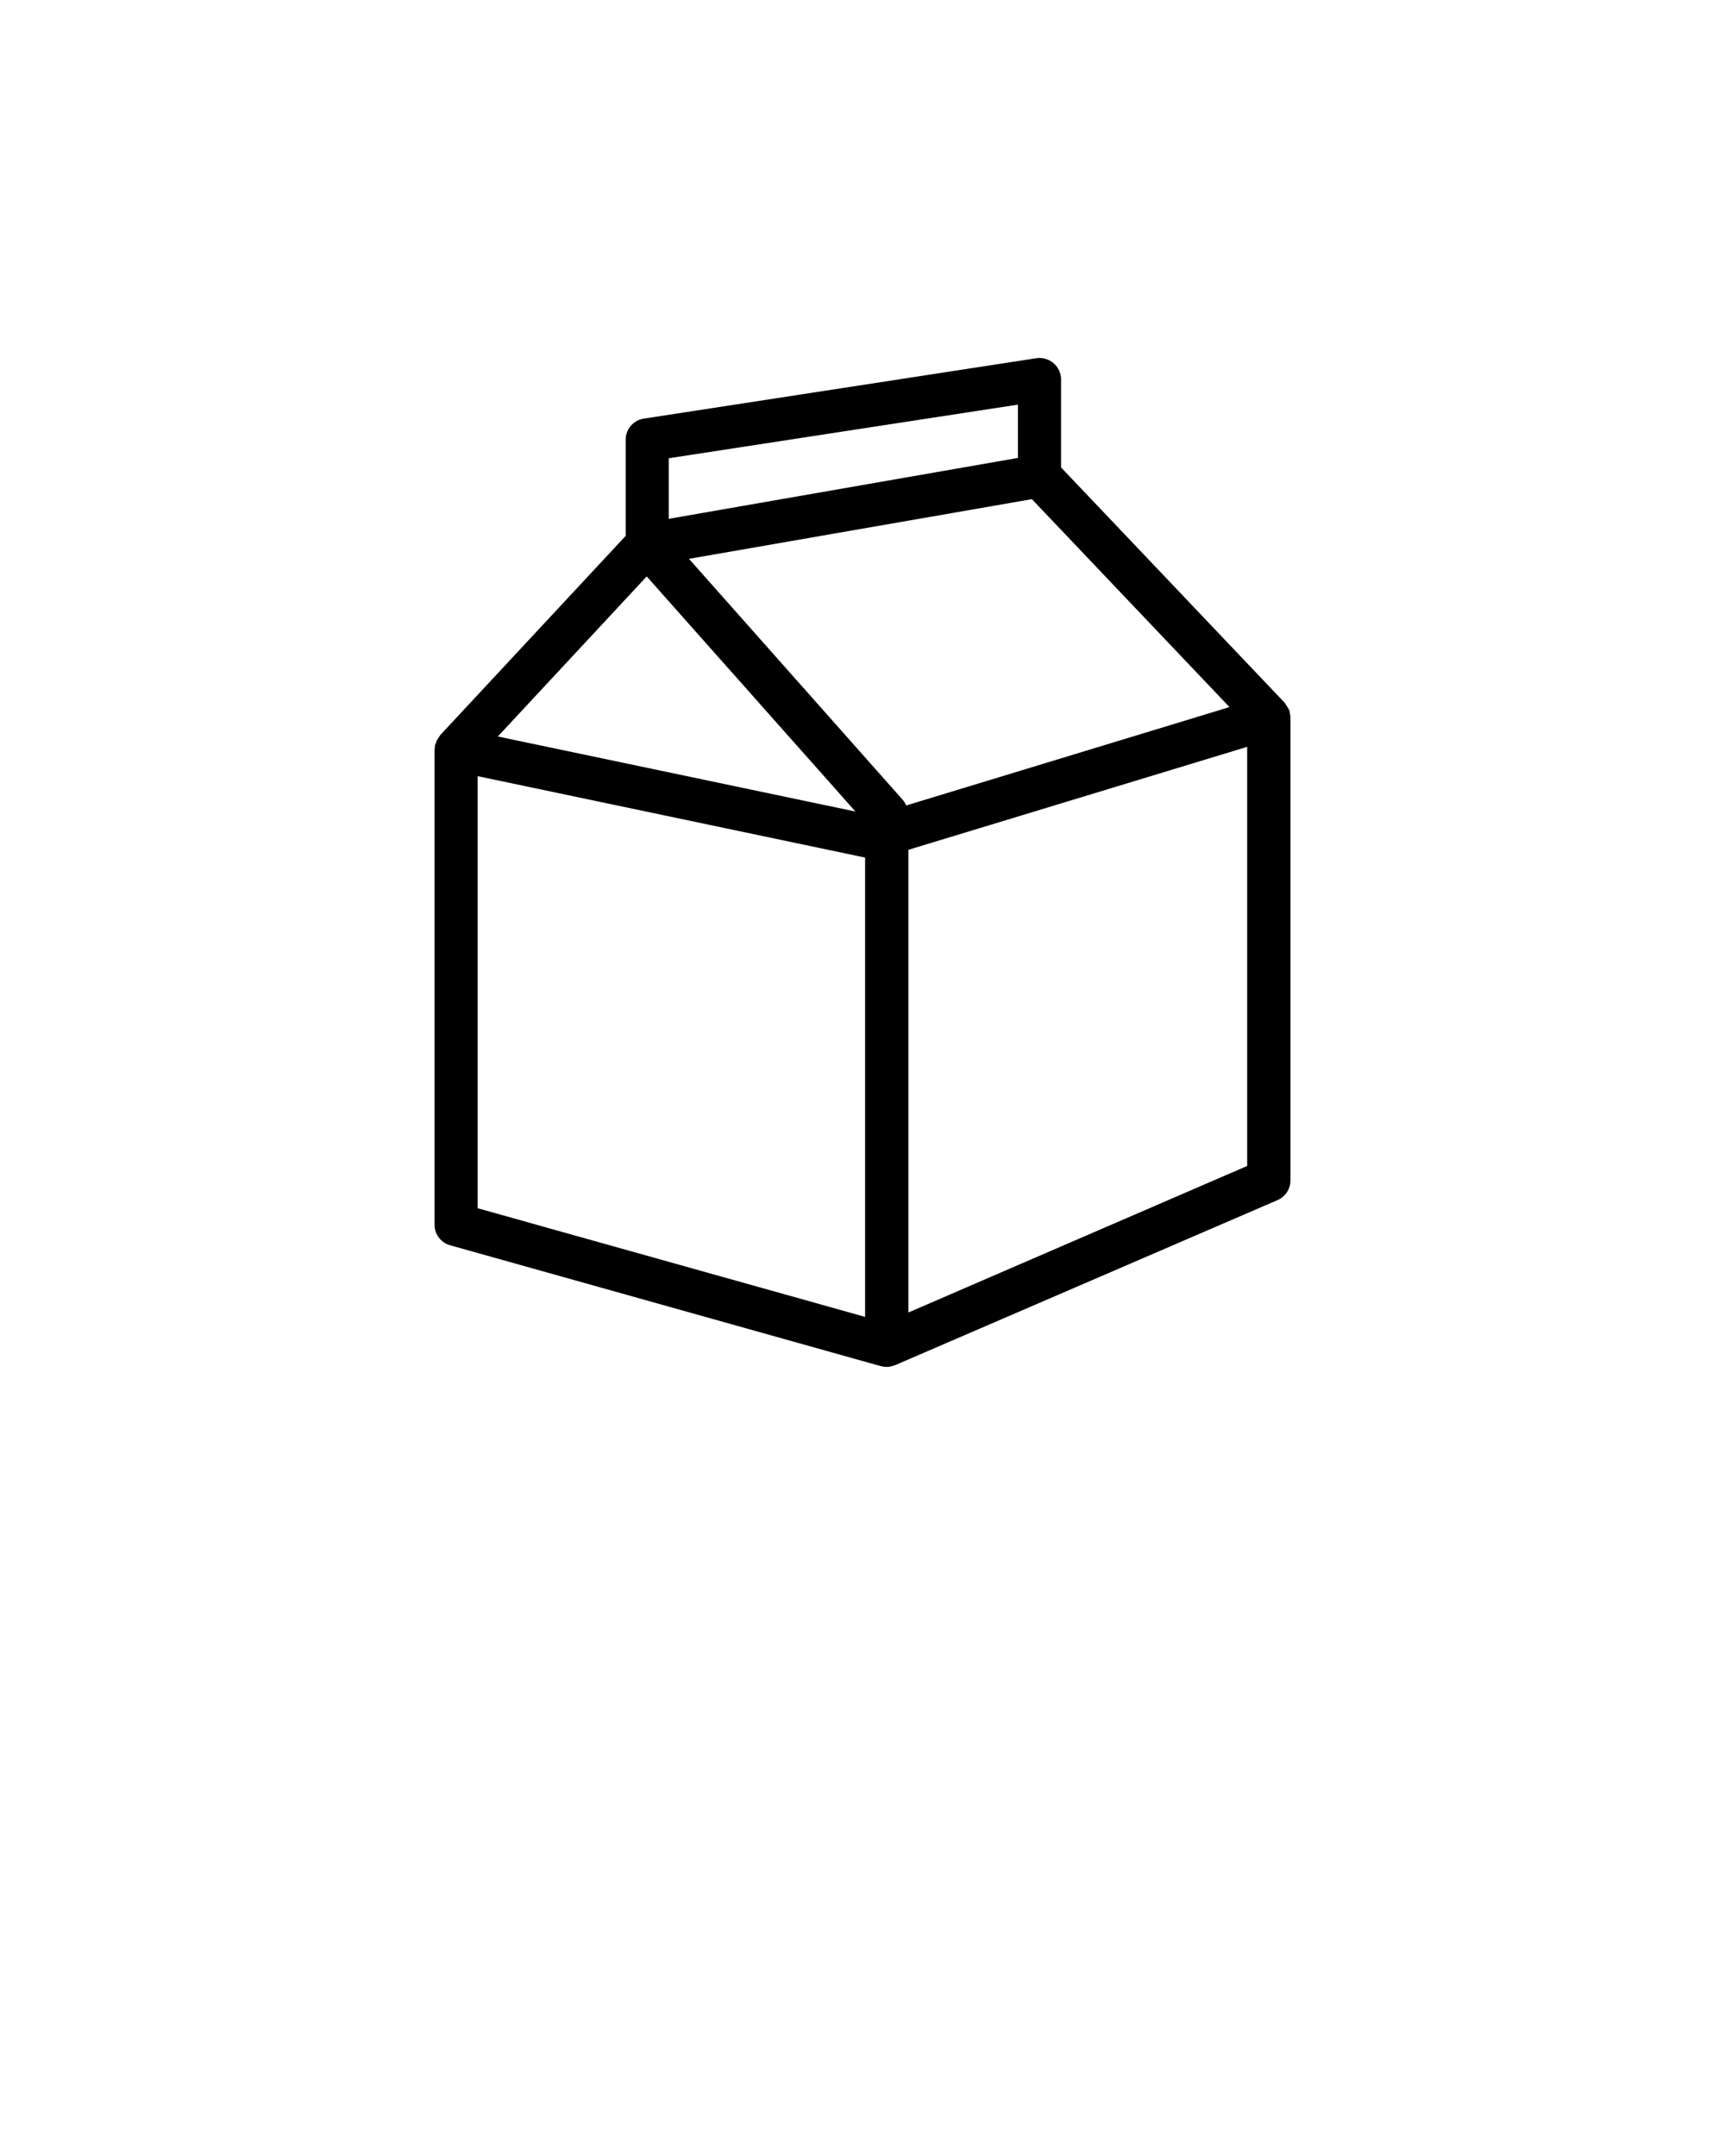 <svg xmlns="http://www.w3.org/2000/svg" viewBox="0 0 100 125"><path d="M25.47 42.7l-.11.17c-.05.08-.08.16-.1.25l-.05.09v.12l-.02.14V71c0 .56.37 1.05.91 1.2l24.94 7h.02c.11.03.22.05.34.05.11 0 .23-.02.35-.06l.08-.02.06-.02 22.17-9.57c.46-.2.75-.65.75-1.15V41.6c0-.07-.02-.13-.03-.2-.01-.05 0-.1-.02-.16l-.02-.05c-.03-.09-.09-.16-.13-.24l-.12-.18s0-.02-.02-.03L61.51 27.1V22a1.25 1.25 0 0 0-1.44-1.23l-22.74 3.5c-.61.09-1.06.61-1.06 1.23v5.57L25.52 42.62l-.05.08zm2.22 2.3l22.46 4.72v26.63l-22.46-6.3V45.01zm9.8-11.58l12.1 13.63-20.73-4.35 8.63-9.28zM52.66 76.1V49.27L72.3 43.3V67.6L52.65 76.1zM71.26 41l-18.73 5.7a1.26 1.26 0 0 0-.2-.33L39.94 32.4l19.88-3.46 11.44 12.04zm-32.5-14.43l20.25-3.11v3.09l-20.24 3.53v-3.5z"/></svg>